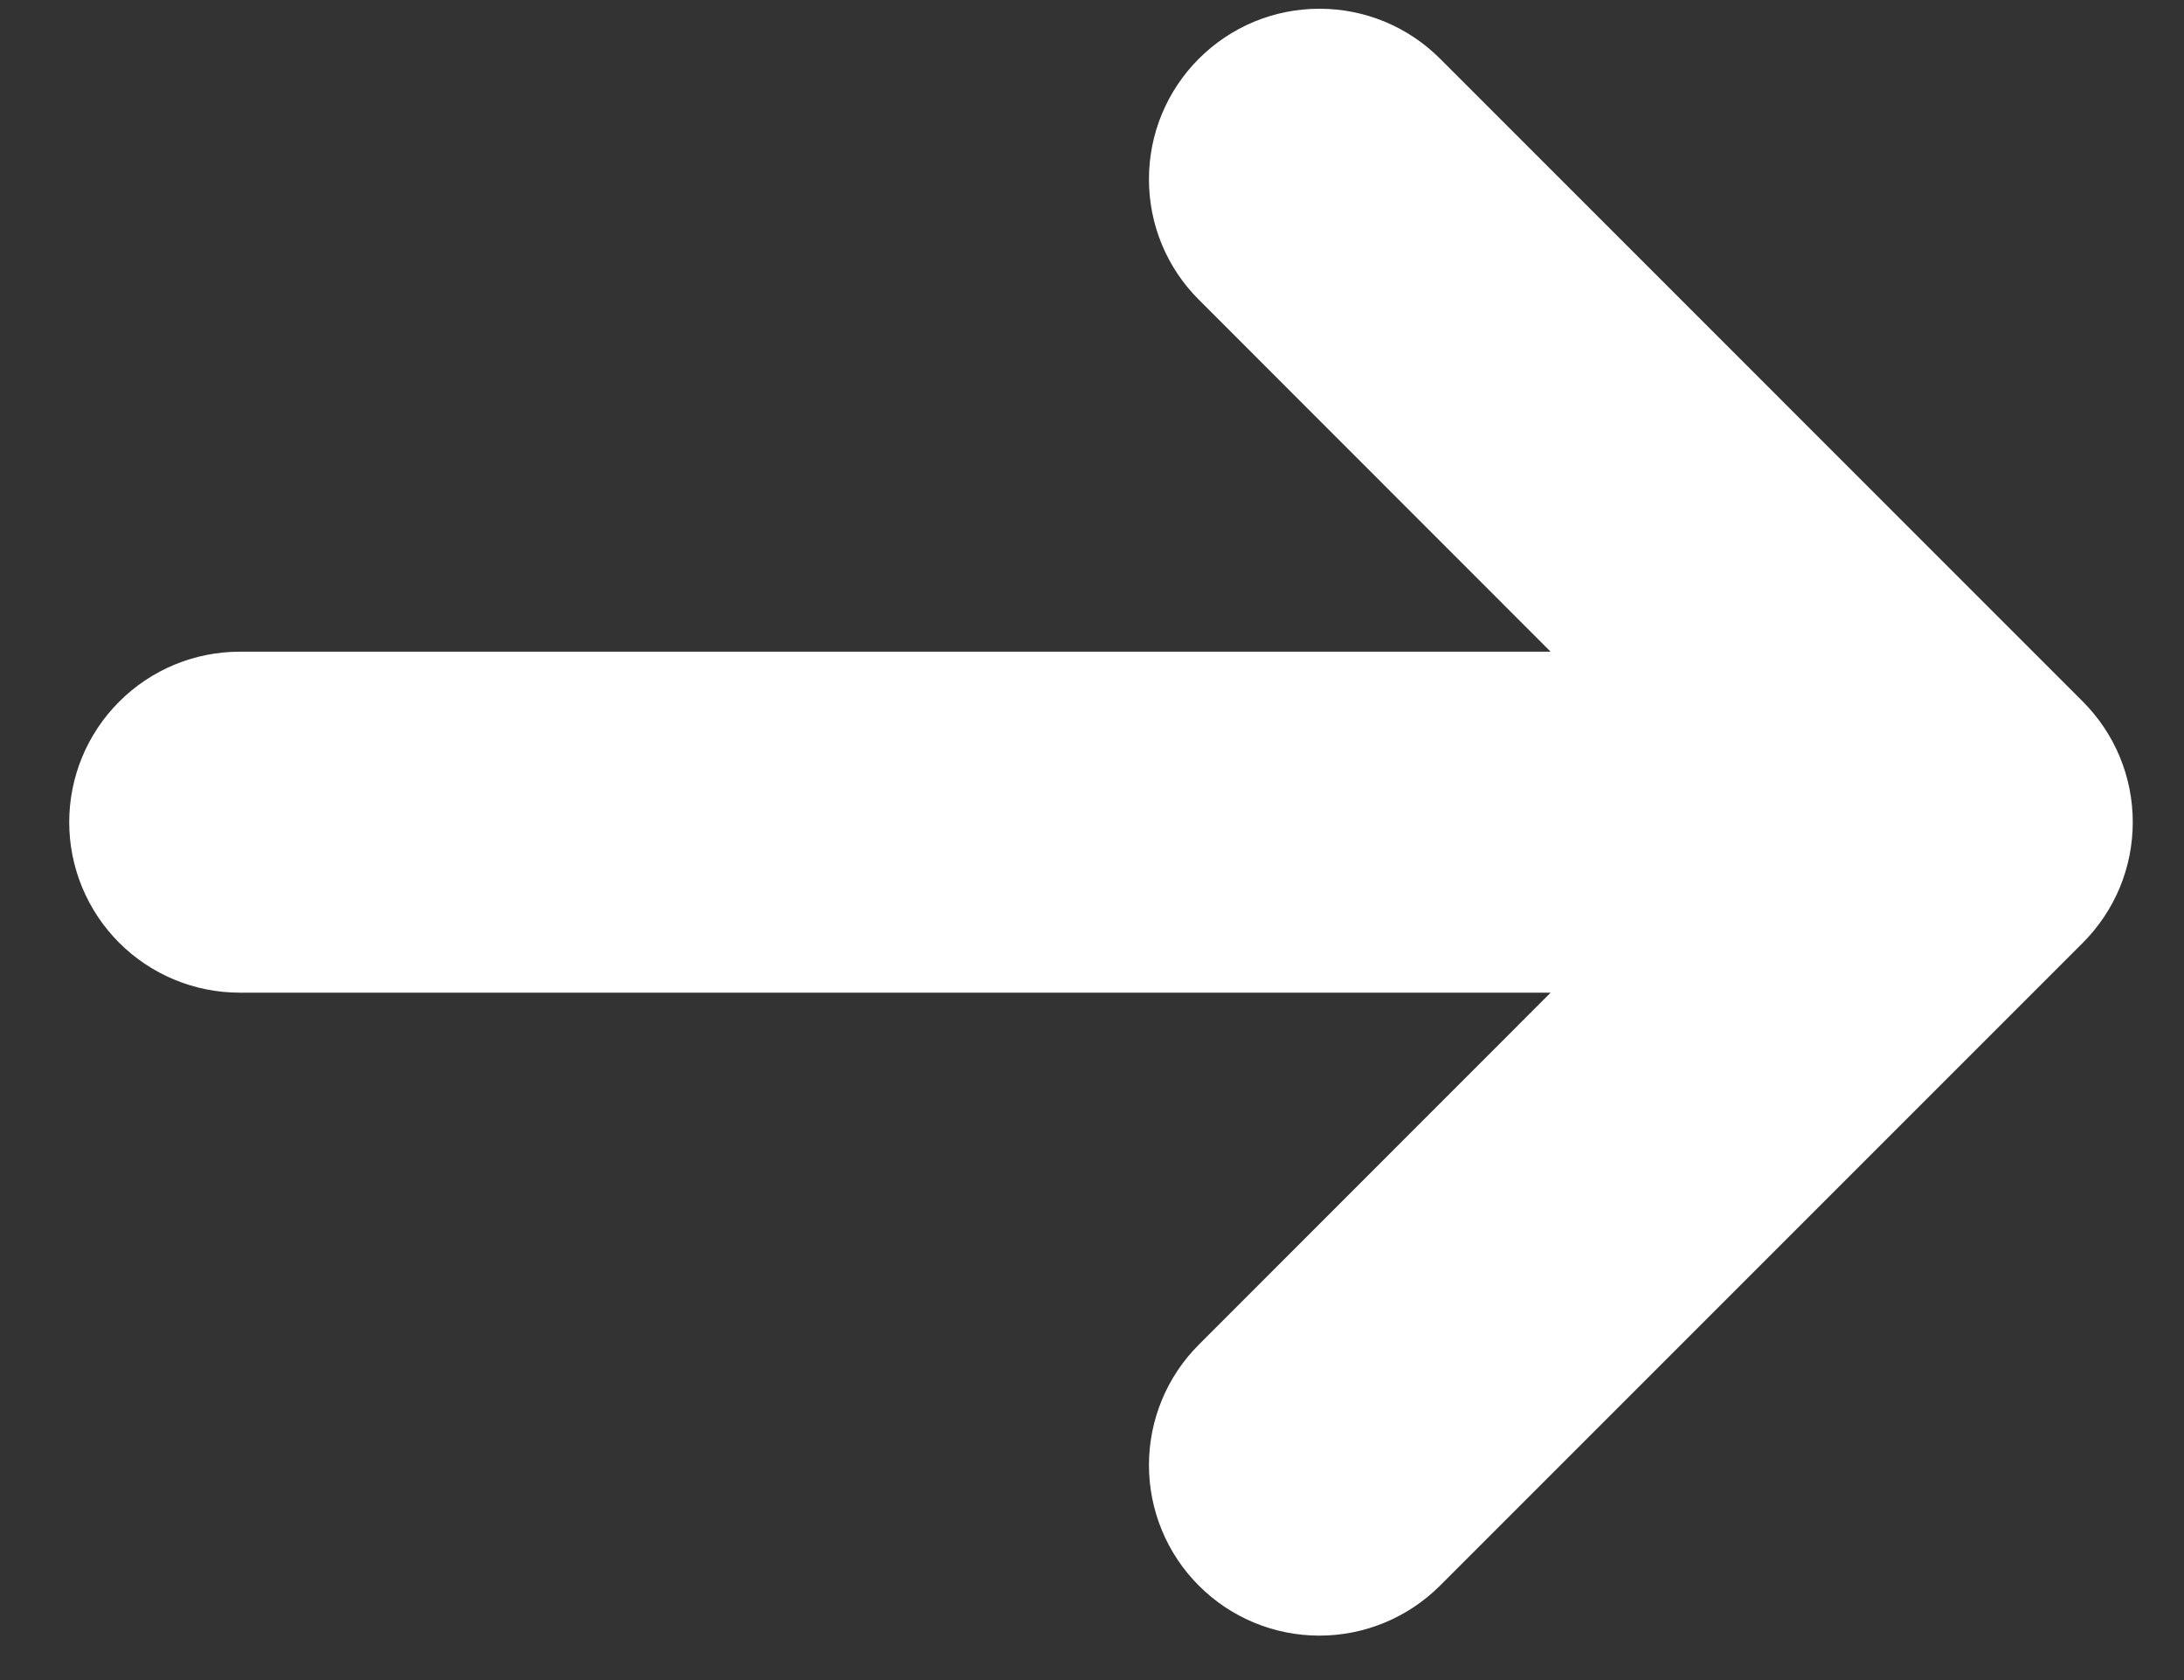 <svg width="26" height="20" viewBox="0 0 26 20" fill="none" xmlns="http://www.w3.org/2000/svg">
<rect x="0" y="0" width="26" height="20" fill="#333333" stroke="none"/>
<path d="M18.46 11.817L14.273 16.006C13.892 16.386 13.678 16.902 13.678 17.441C13.678 17.979 13.891 18.495 14.272 18.876C14.652 19.257 15.168 19.471 15.707 19.471C16.245 19.471 16.761 19.257 17.142 18.877L24.796 11.223C24.984 11.034 25.134 10.811 25.236 10.565C25.338 10.318 25.39 10.054 25.39 9.788C25.39 9.521 25.338 9.257 25.236 9.011C25.134 8.764 24.984 8.541 24.796 8.352L17.143 0.698C16.955 0.51 16.731 0.36 16.485 0.258C16.238 0.156 15.975 0.104 15.708 0.104C15.441 0.104 15.177 0.156 14.931 0.258C14.685 0.36 14.461 0.51 14.273 0.698C14.084 0.887 13.934 1.111 13.832 1.357C13.73 1.603 13.678 1.867 13.678 2.134C13.678 2.401 13.73 2.665 13.832 2.911C13.934 3.157 14.084 3.381 14.273 3.569L18.46 7.758L2.854 7.758C2.315 7.758 1.799 7.972 1.419 8.353C1.038 8.733 0.824 9.249 0.824 9.788C0.824 10.326 1.038 10.842 1.419 11.223C1.799 11.603 2.315 11.817 2.854 11.817L18.46 11.817Z" fill="white"/>
</svg>
